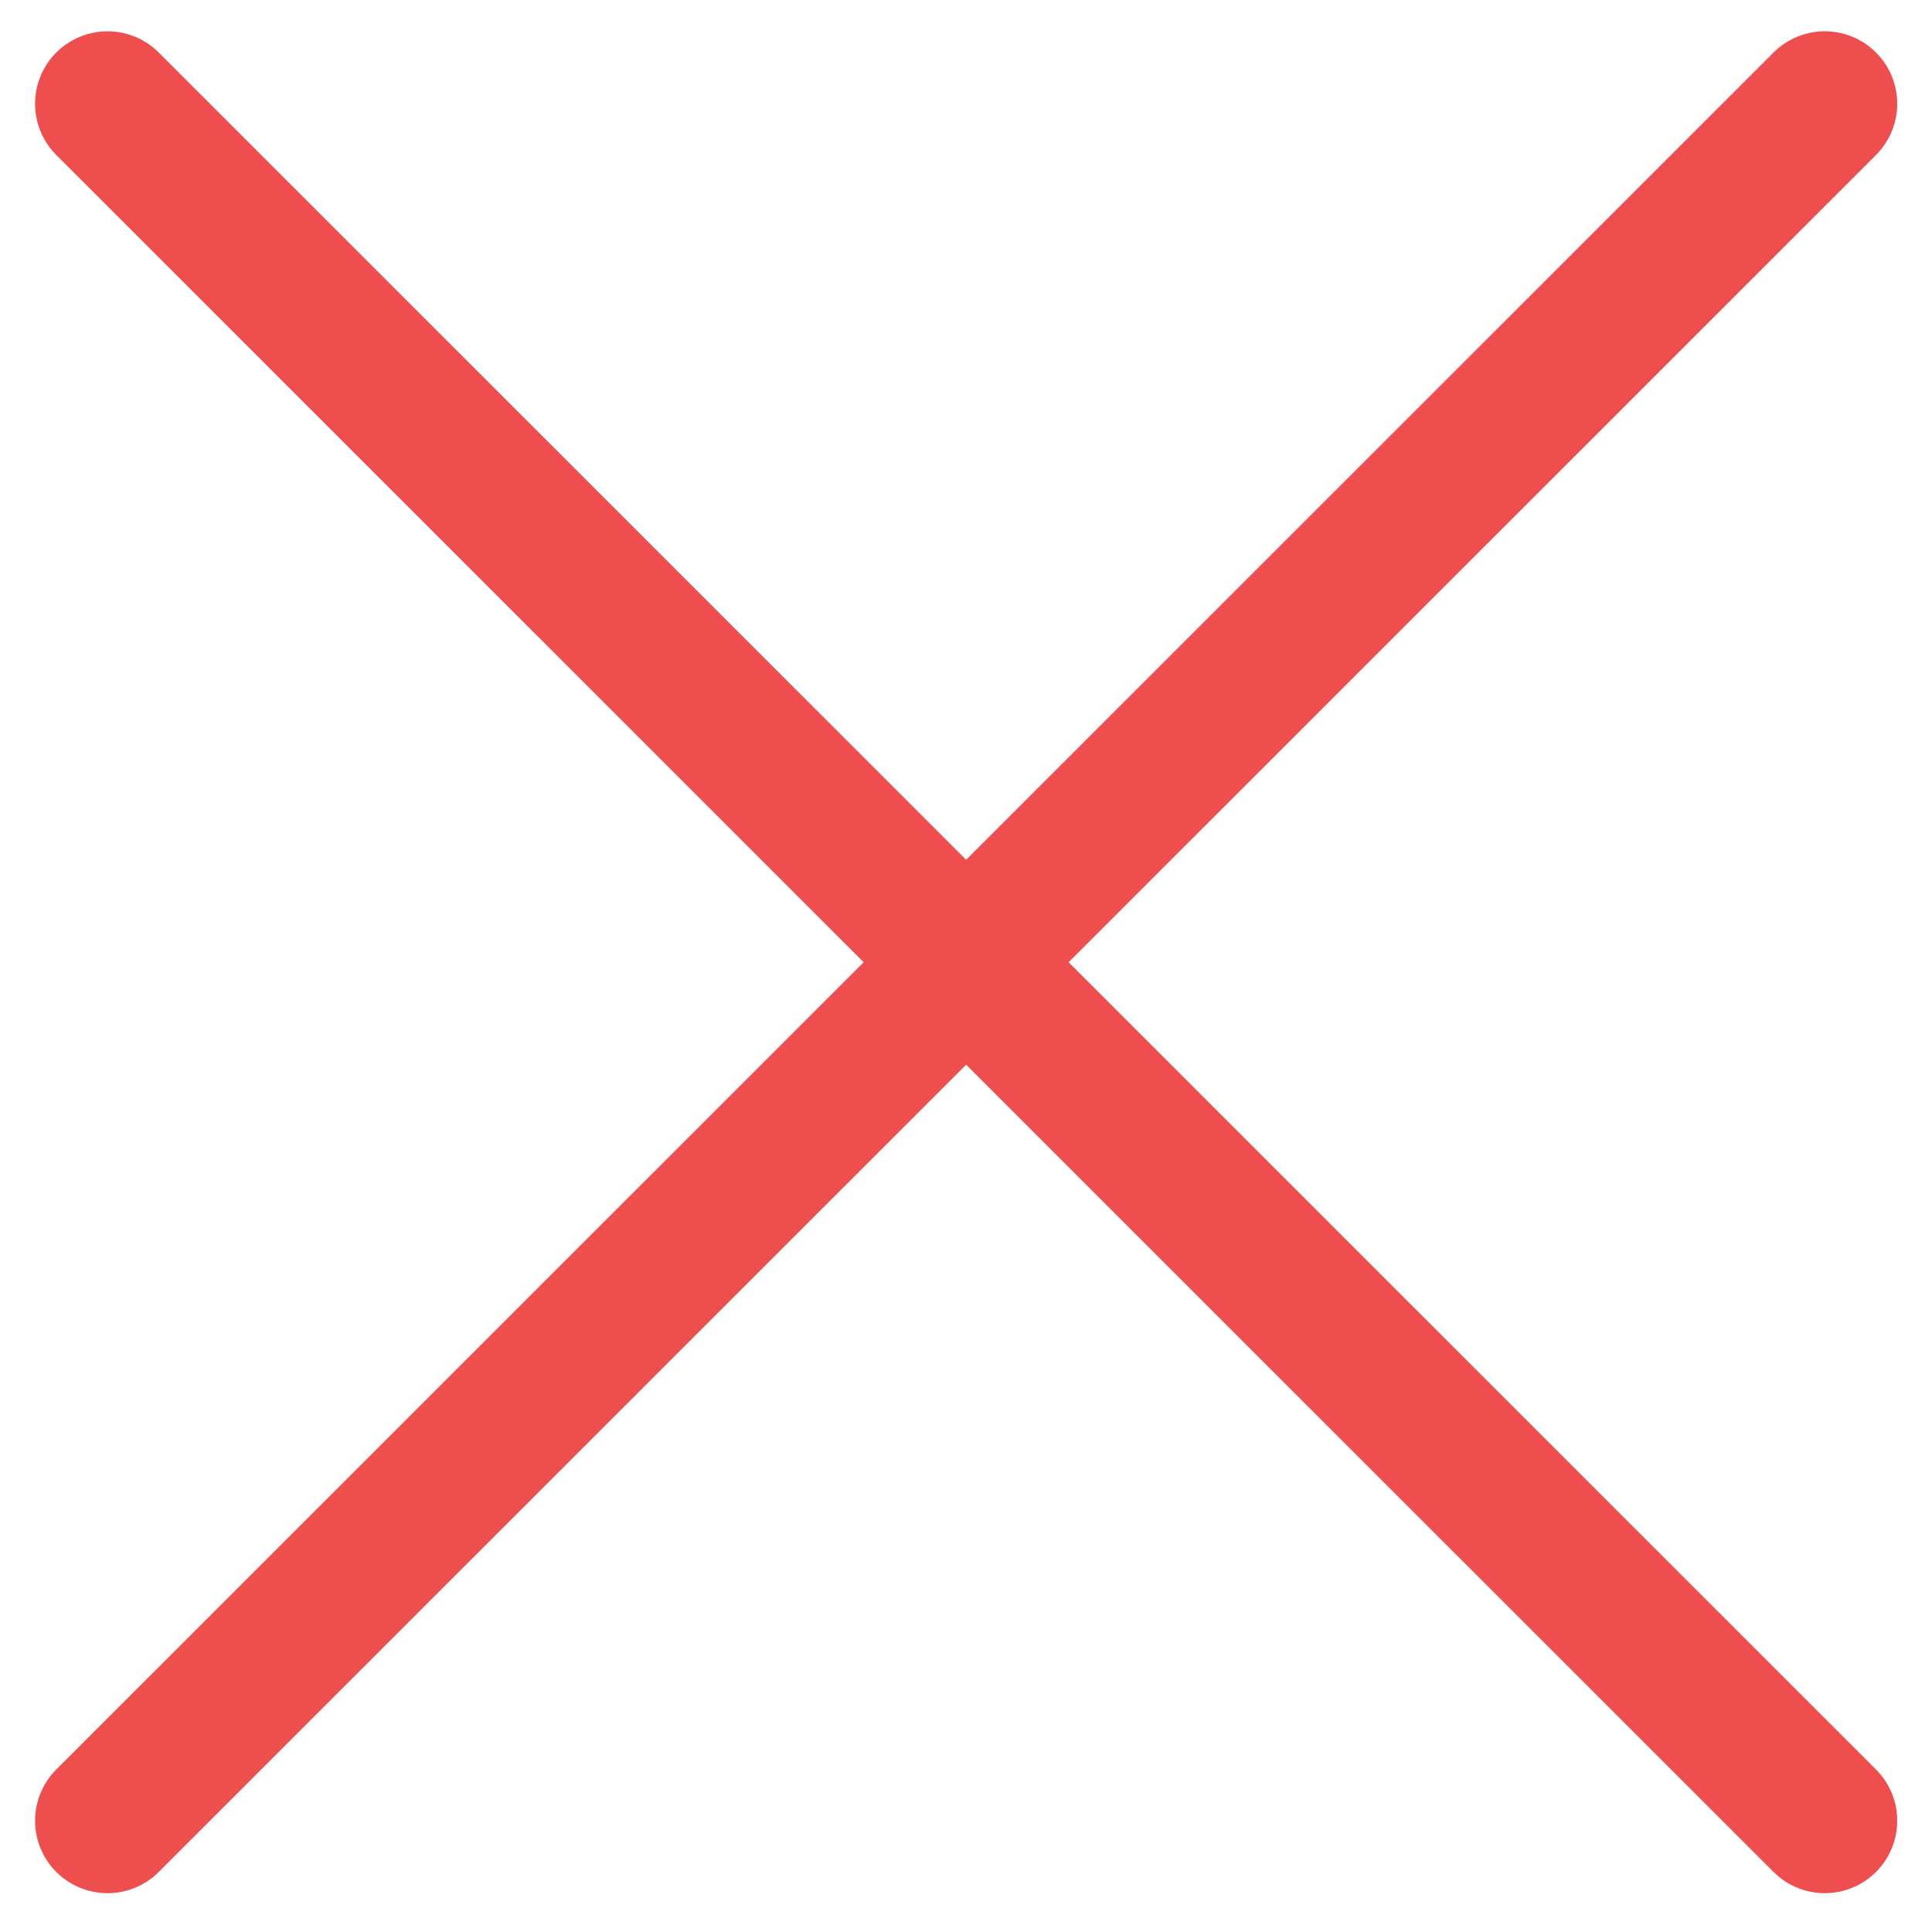 <svg width="20" height="20" viewBox="0 0 20 20" fill="none" xmlns="http://www.w3.org/2000/svg">
    <path d="M1.113 1.074L18.89 18.848M1.113 18.848L18.89 1.074" stroke="#EF4E4E" stroke-width="1.5" stroke-miterlimit="10" stroke-linecap="round" stroke-linejoin="round"/>
</svg>
